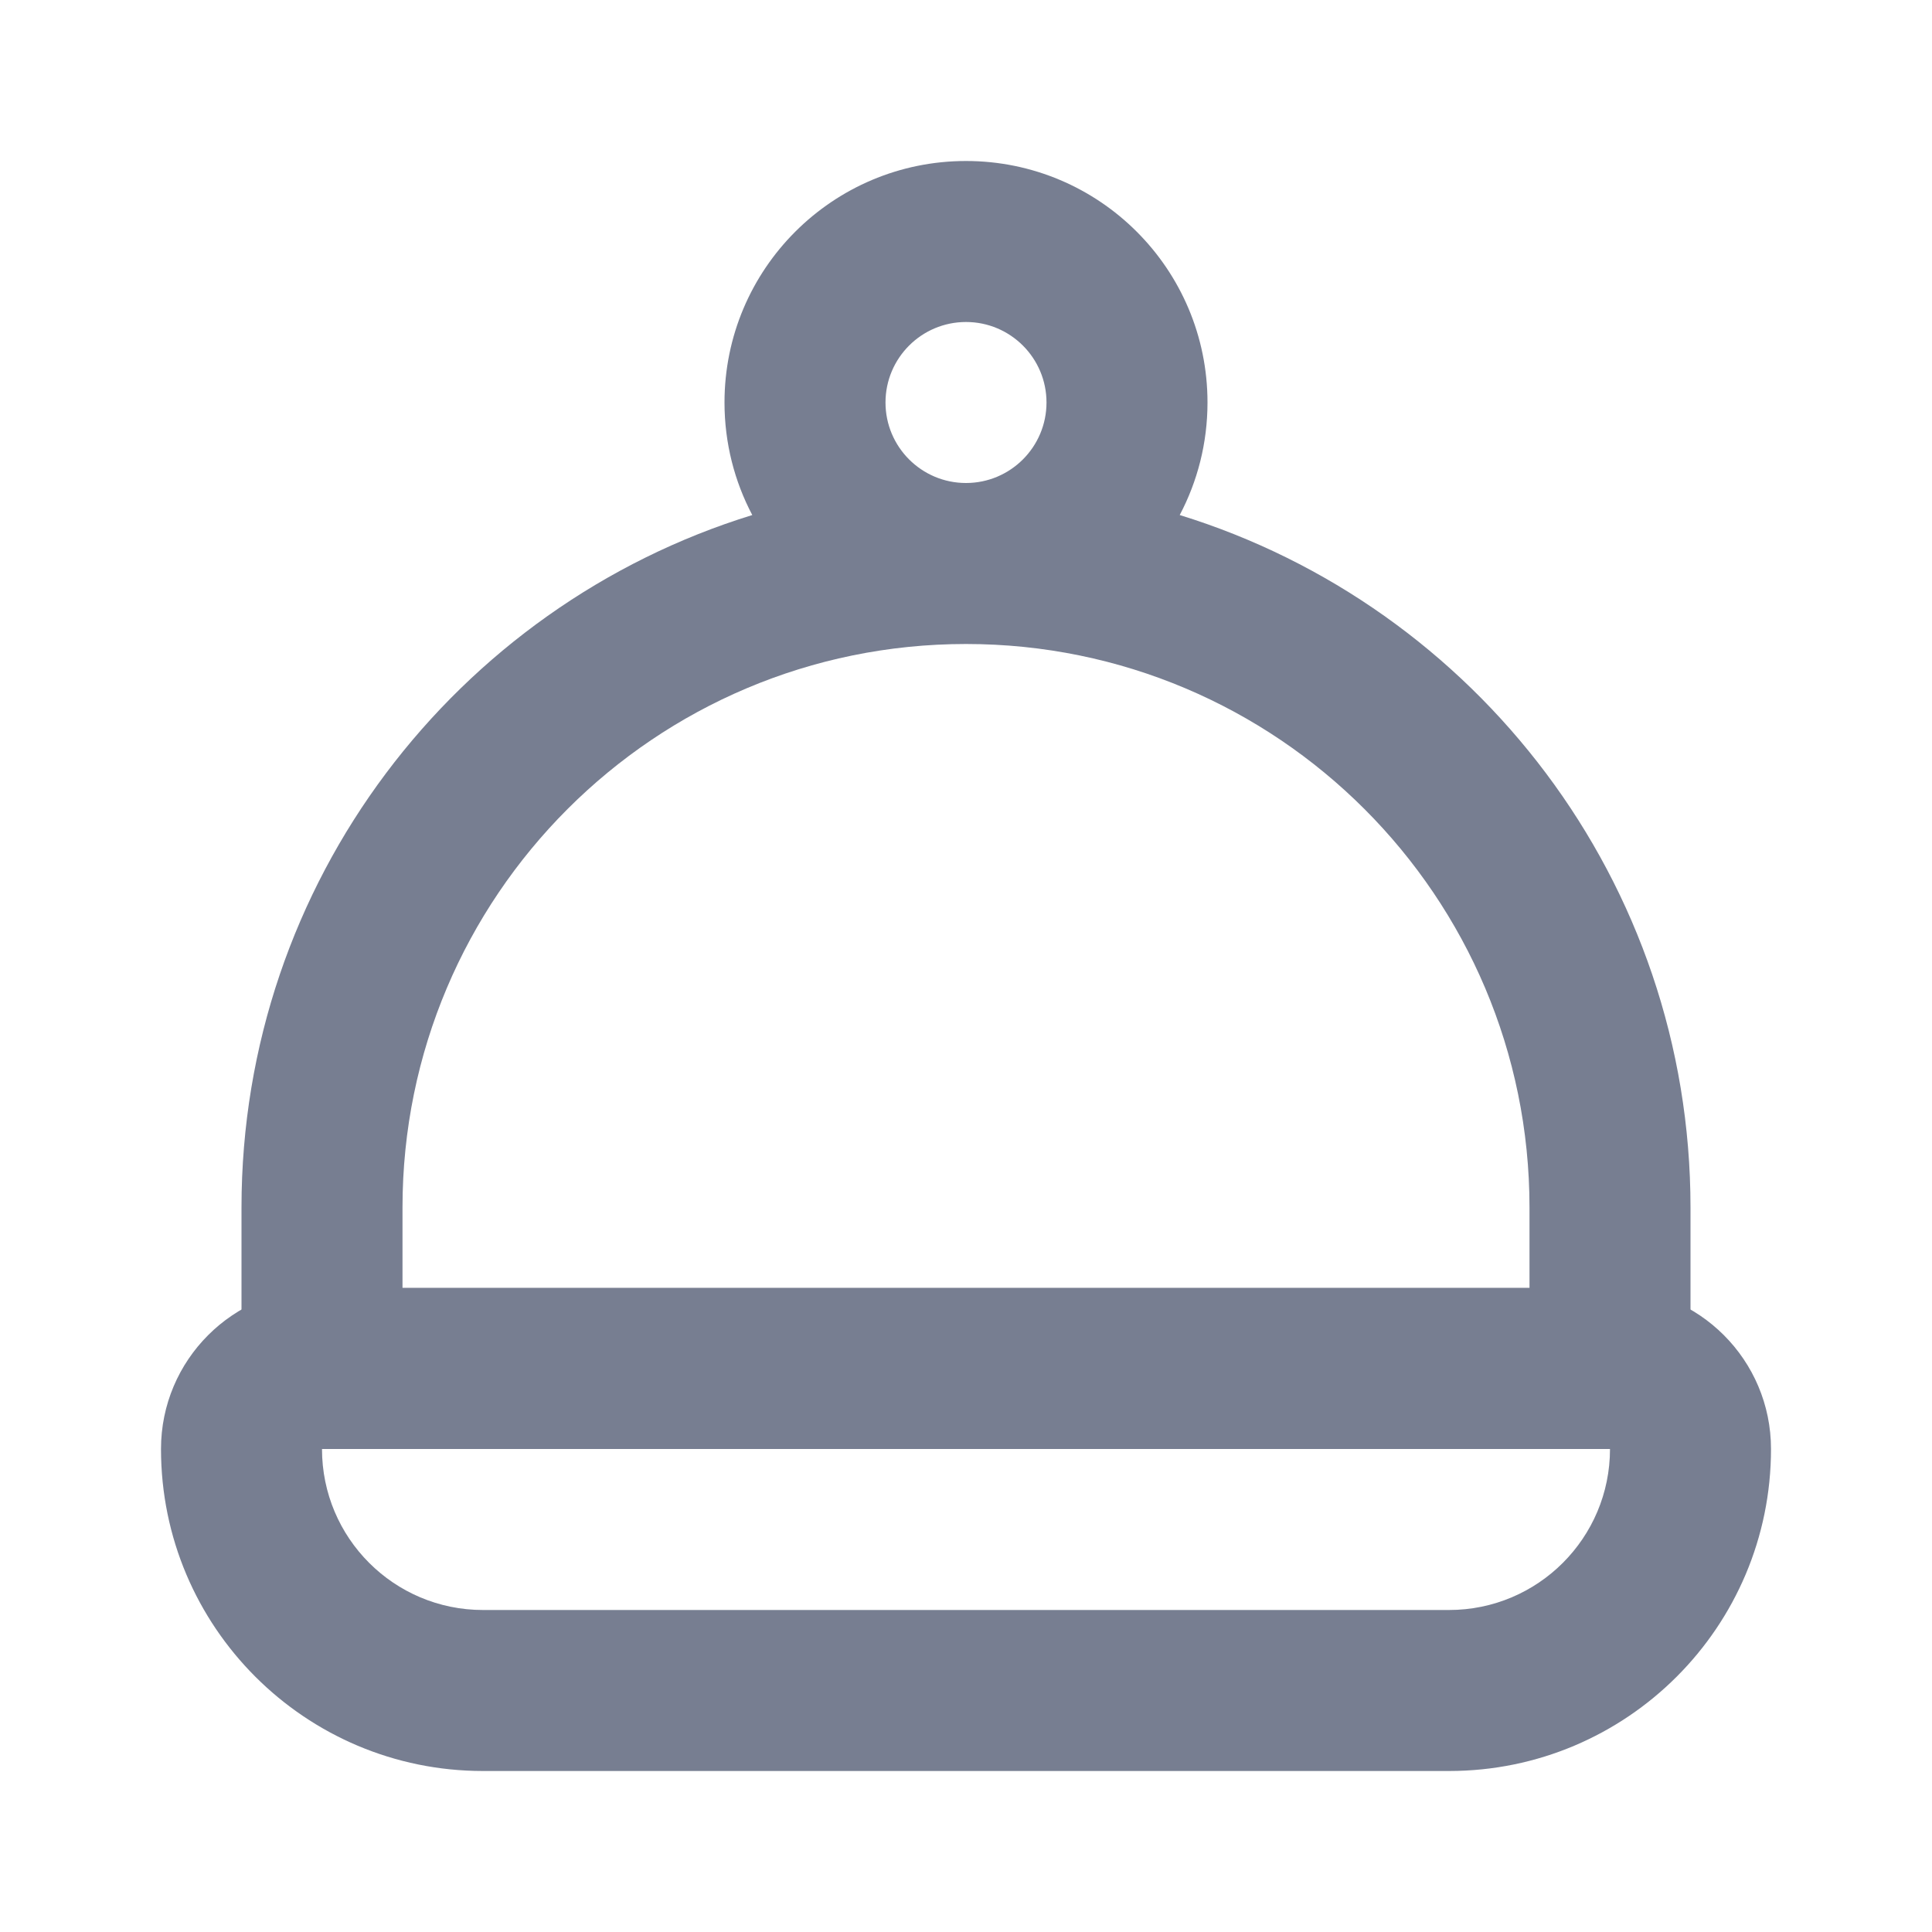 <svg width="24" height="24" viewBox="0 0 24 24" fill="none" xmlns="http://www.w3.org/2000/svg">
<path fill-rule="evenodd" clip-rule="evenodd" d="M20 18H4C4 19.105 4.895 20 6 20H18C19.105 20 20 19.105 20 18ZM4 16C2.895 16 2 16.895 2 18C2 20.209 3.791 22 6 22H18C20.209 22 22 20.209 22 18C22 16.895 21.105 16 20 16H4Z" fill="#777E91"/>
<path fill-rule="evenodd" clip-rule="evenodd" d="M14.655 6.398C14.875 5.981 15 5.505 15 5C15 3.343 13.657 2 12 2C10.343 2 9 3.343 9 5C9 5.505 9.125 5.981 9.345 6.398C5.67 7.531 3 10.954 3 15V17C3 17.552 3.448 18 4 18H20C20.552 18 21 17.552 21 17V15C21 10.954 18.33 7.531 14.655 6.398ZM13 5C13 5.552 12.552 6 12 6C11.448 6 11 5.552 11 5C11 4.448 11.448 4 12 4C12.552 4 13 4.448 13 5ZM12 8C8.134 8 5 11.134 5 15V16H19V15C19 11.134 15.866 8 12 8Z" fill="#777E91"/>
</svg>
